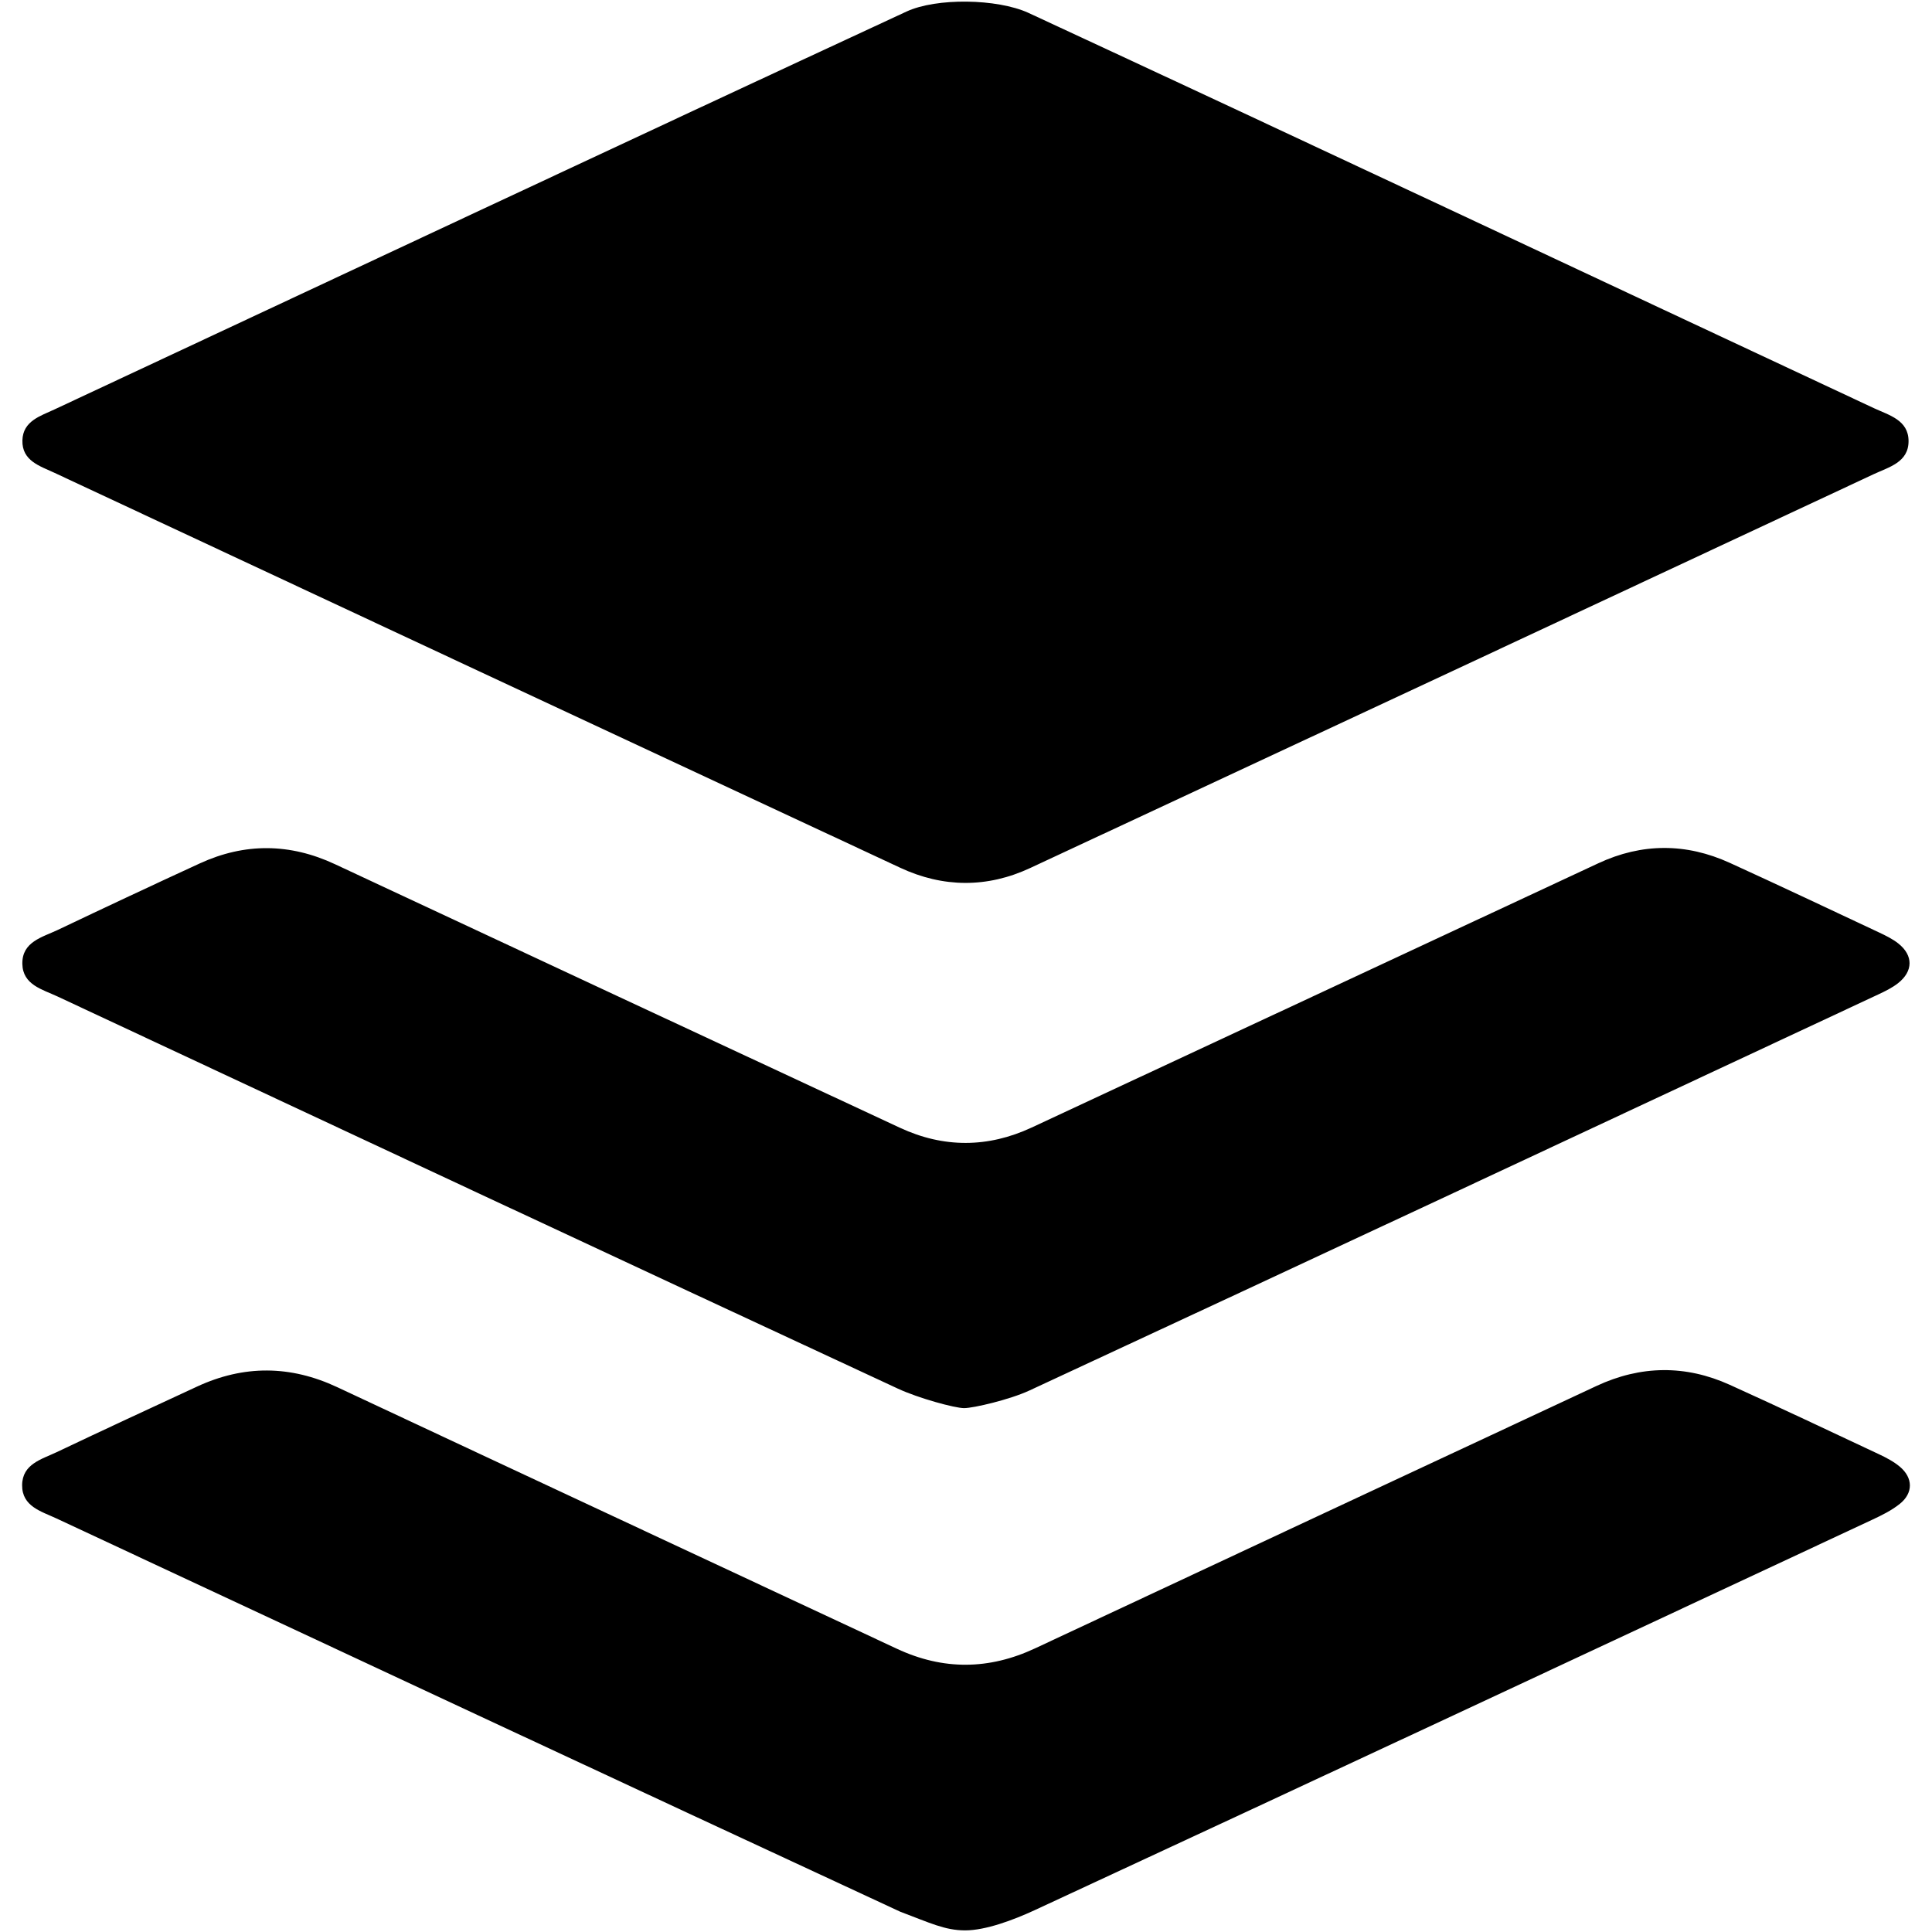 <svg width="300" height="300" viewBox="0 0 300 300" fill="none" xmlns="http://www.w3.org/2000/svg">
<path d="M159.667 1.985C203.224 22.189 247.495 43.054 290.991 63.385C293.312 64.47 296.356 65.209 296.359 68.495C296.364 71.787 293.325 72.52 290.998 73.606C247.332 94.038 203.649 114.434 159.949 134.794C153.291 137.893 146.456 137.853 139.79 134.747C96.007 114.333 52.236 93.893 8.477 73.427C6.225 72.373 3.391 71.576 3.479 68.374C3.562 65.377 6.273 64.598 8.44 63.585C52.383 43.052 96.771 22.196 140.772 1.789C145.423 -0.364 154.821 -0.217 159.667 1.985ZM149.863 299.749C146.695 299.749 144.321 298.547 139.794 296.852C96.07 276.571 52.401 256.173 8.735 235.769C6.414 234.685 3.408 233.919 3.436 230.612C3.464 227.322 6.472 226.596 8.795 225.492C16.037 222.048 23.317 218.681 30.594 215.309C37.865 211.939 45.087 211.986 52.378 215.404C81.325 228.973 110.301 242.473 139.259 256.013C146.45 259.375 153.579 259.305 160.761 255.941C189.801 242.346 218.85 228.769 247.907 215.209C254.768 212.006 261.72 211.917 268.613 215.04C276.365 218.552 284.059 222.19 291.759 225.809C292.9 226.346 294.058 226.952 295.014 227.756C297.072 229.491 297.099 231.839 294.999 233.521C293.722 234.544 292.195 235.296 290.697 235.994C247.384 256.232 204.076 276.481 160.704 296.592C157.333 298.154 153.033 299.749 149.863 299.749ZM149.71 218.654C148.261 218.654 142.633 217.117 139.43 215.63C95.886 195.409 52.401 175.061 8.912 154.724C6.577 153.632 3.531 152.927 3.47 149.672C3.406 146.22 6.594 145.53 8.998 144.386C16.322 140.899 23.666 137.451 31.037 134.064C38.026 130.854 45.027 130.929 52.011 134.19C81.249 147.848 110.488 161.509 139.747 175.121C146.52 178.272 153.398 178.247 160.177 175.092C189.52 161.428 218.844 147.722 248.184 134.049C254.967 130.888 261.822 130.889 268.609 133.988C276.345 137.517 284.033 141.152 291.729 144.767C292.786 145.264 293.87 145.788 294.775 146.507C297.111 148.362 297.091 150.812 294.729 152.668C293.82 153.383 292.74 153.911 291.683 154.406C247.748 174.944 203.822 195.501 159.834 215.923C156.811 217.328 151.157 218.654 149.71 218.654Z" fill="black"/>
</svg>
